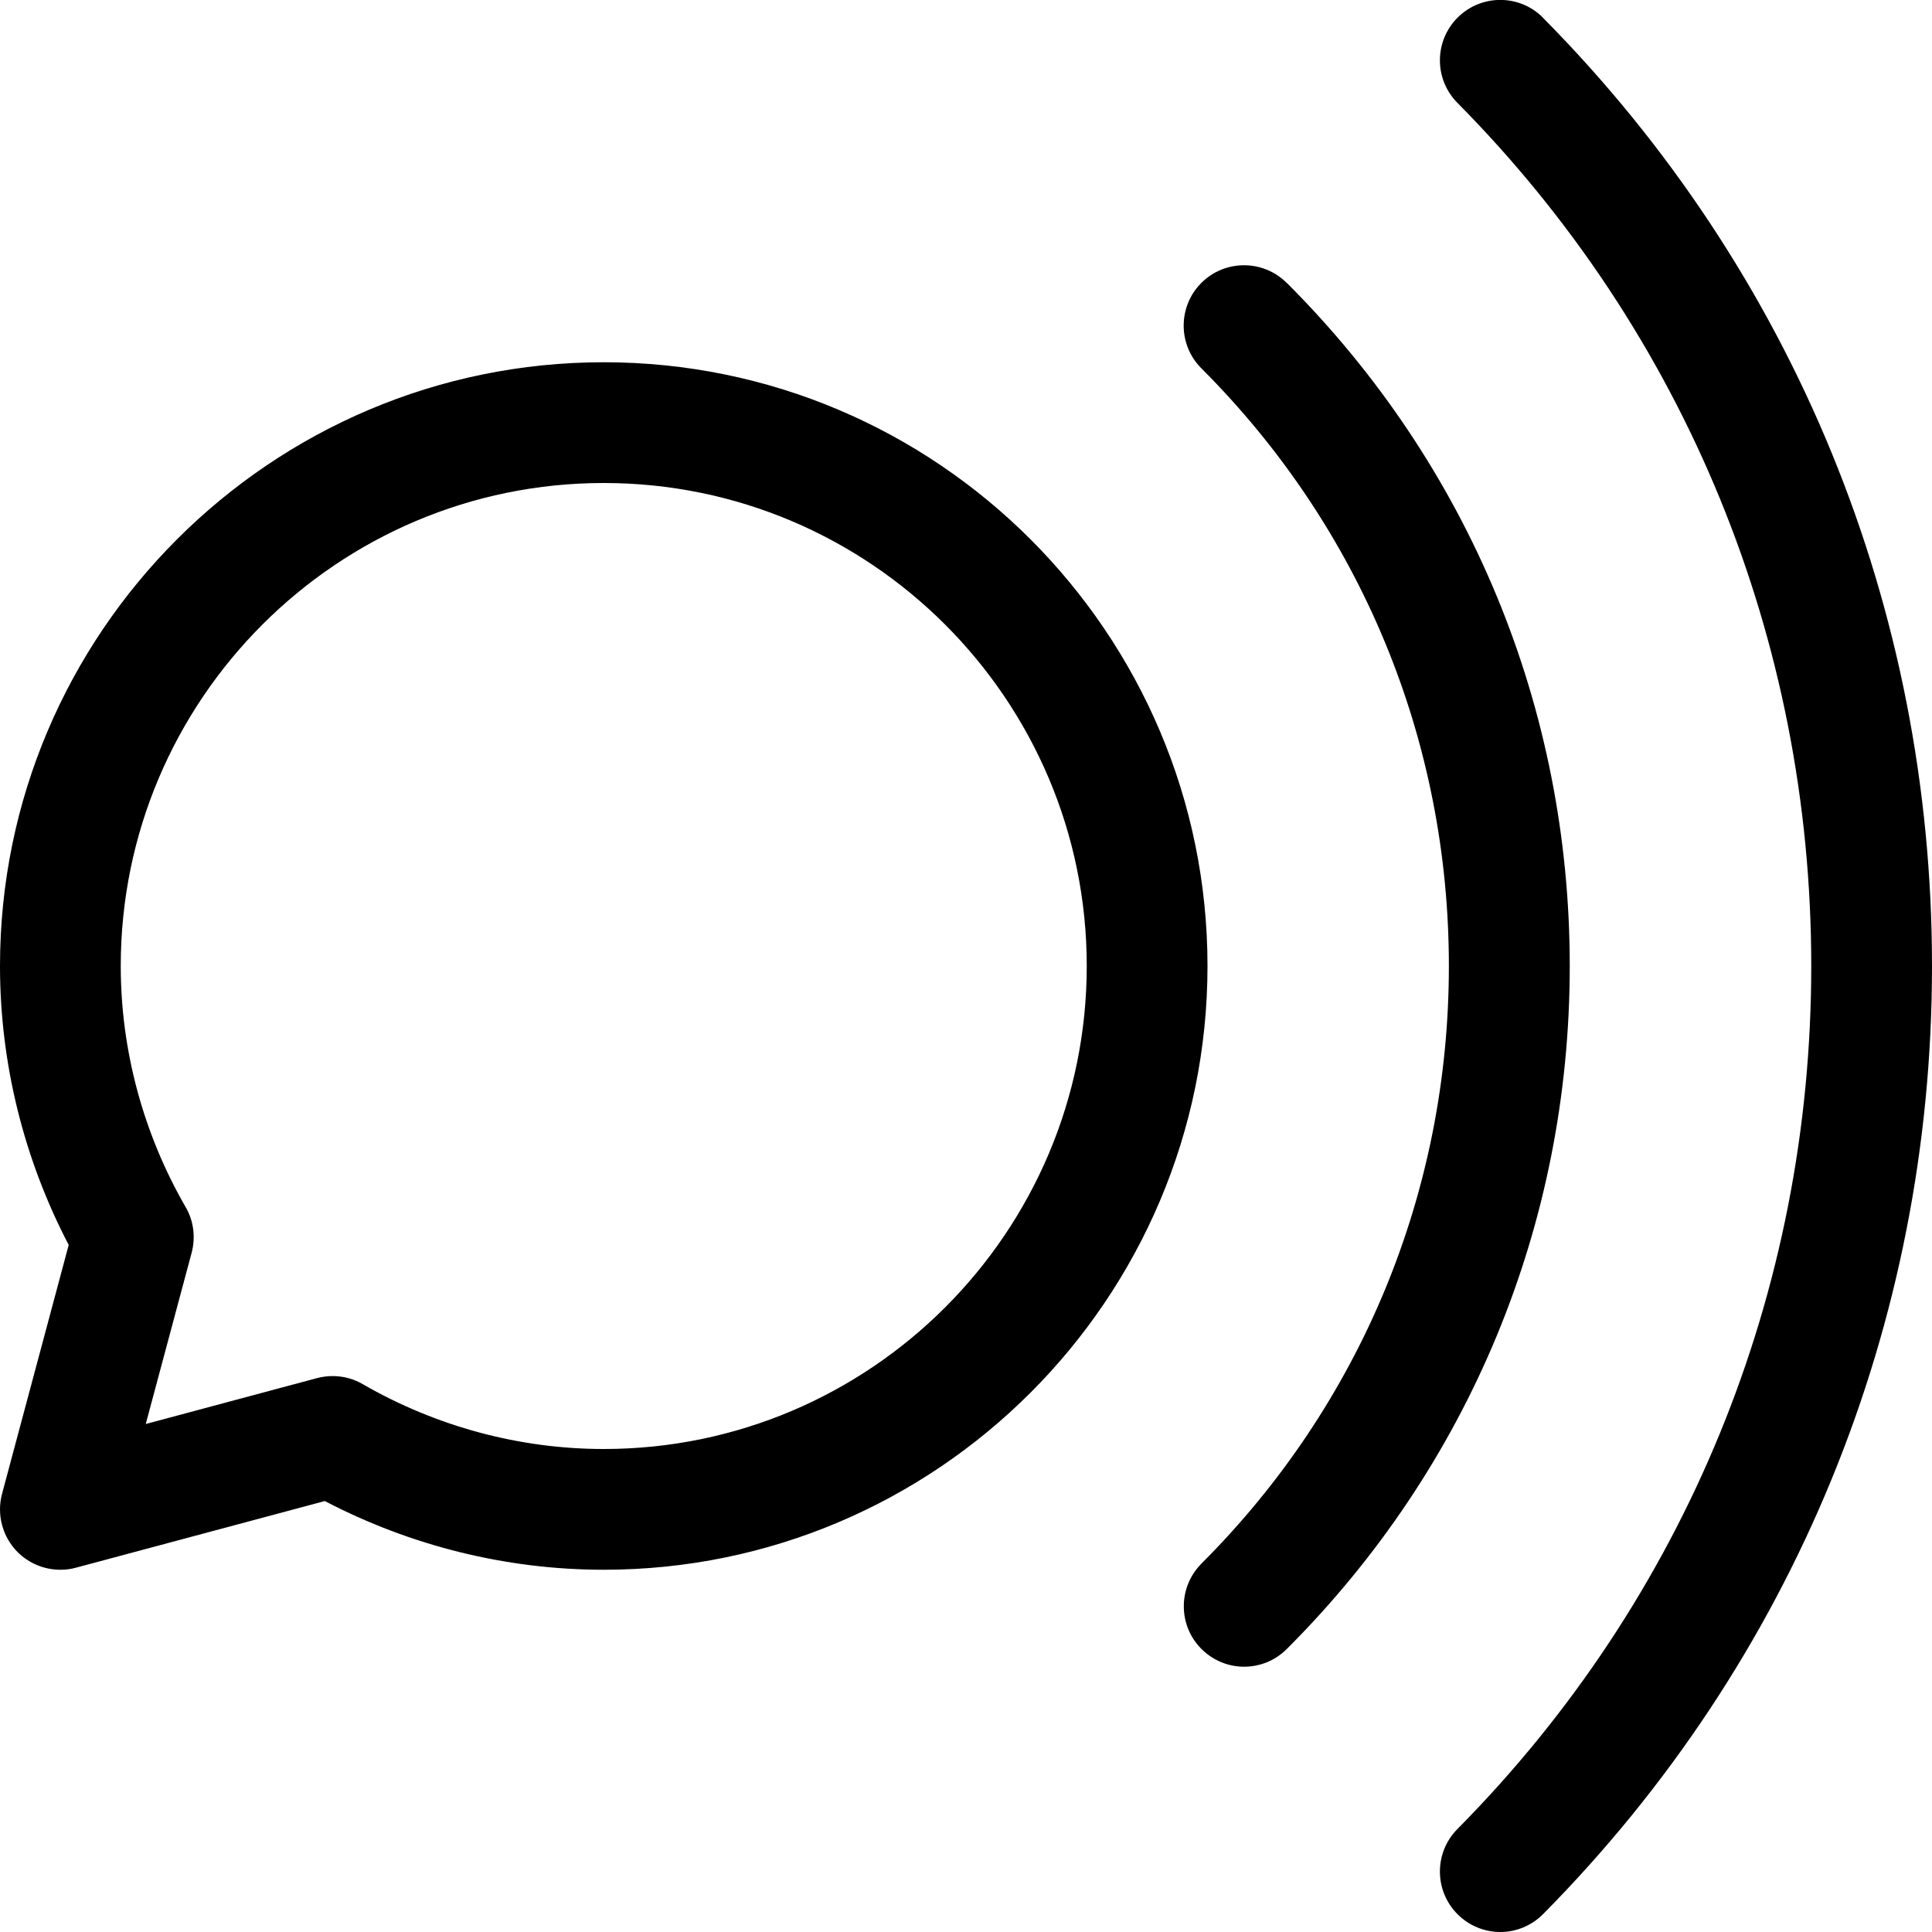 <svg width="16" height="16" viewBox="0 0 16 16" xmlns="http://www.w3.org/2000/svg"><title>chat/broadcast-message_16</title><path d="M5 3c2.757 0 5 2.243 5 5 0 2.757-2.243 5-5 5-.802 0-1.596-.196-2.31-.569l-2.061.552c-.043.012-.086.017-.129.017-.131 0-.258-.051-.354-.146-.126-.127-.175-.311-.129-.483l.552-2.061C.196 9.596 0 8.802 0 8c0-2.757 2.243-5 5-5zm0 9c2.206 0 4-1.794 4-4 0-2.206-1.794-4-4-4-2.206 0-4 1.794-4 4 0 .697.186 1.387.537 1.996.067.114.084.251.05.379l-.38 1.418 1.418-.38c.042-.011.086-.017.129-.017.087 0 .174.022.25.067.609.351 1.299.537 1.996.537zM12.78.149C14.856 2.247 16 5.034 16 8c0 2.965-1.144 5.753-3.22 7.851C12.682 15.95 12.553 16 12.425 16c-.127 0-.255-.049-.352-.145-.196-.194-.198-.511-.004-.707 1.89-1.909 2.931-4.448 2.931-7.148 0-2.701-1.041-5.24-2.931-7.149-.194-.196-.192-.513.004-.707.196-.194.513-.193.707.004zM10.657 2.343c1.511 1.51 2.343 3.52 2.343 5.657 0 2.137-.832 4.146-2.343 5.656-.098.098-.226.147-.354.147-.127 0-.255-.049-.353-.147-.195-.195-.195-.511 0-.707C11.271 11.628 11.999 9.87 11.999 8c0-1.87-.728-3.628-2.05-4.95-.195-.195-.195-.512 0-.707.195-.195.512-.195.707 0z" fill="#000" fill-rule="evenodd"/></svg>